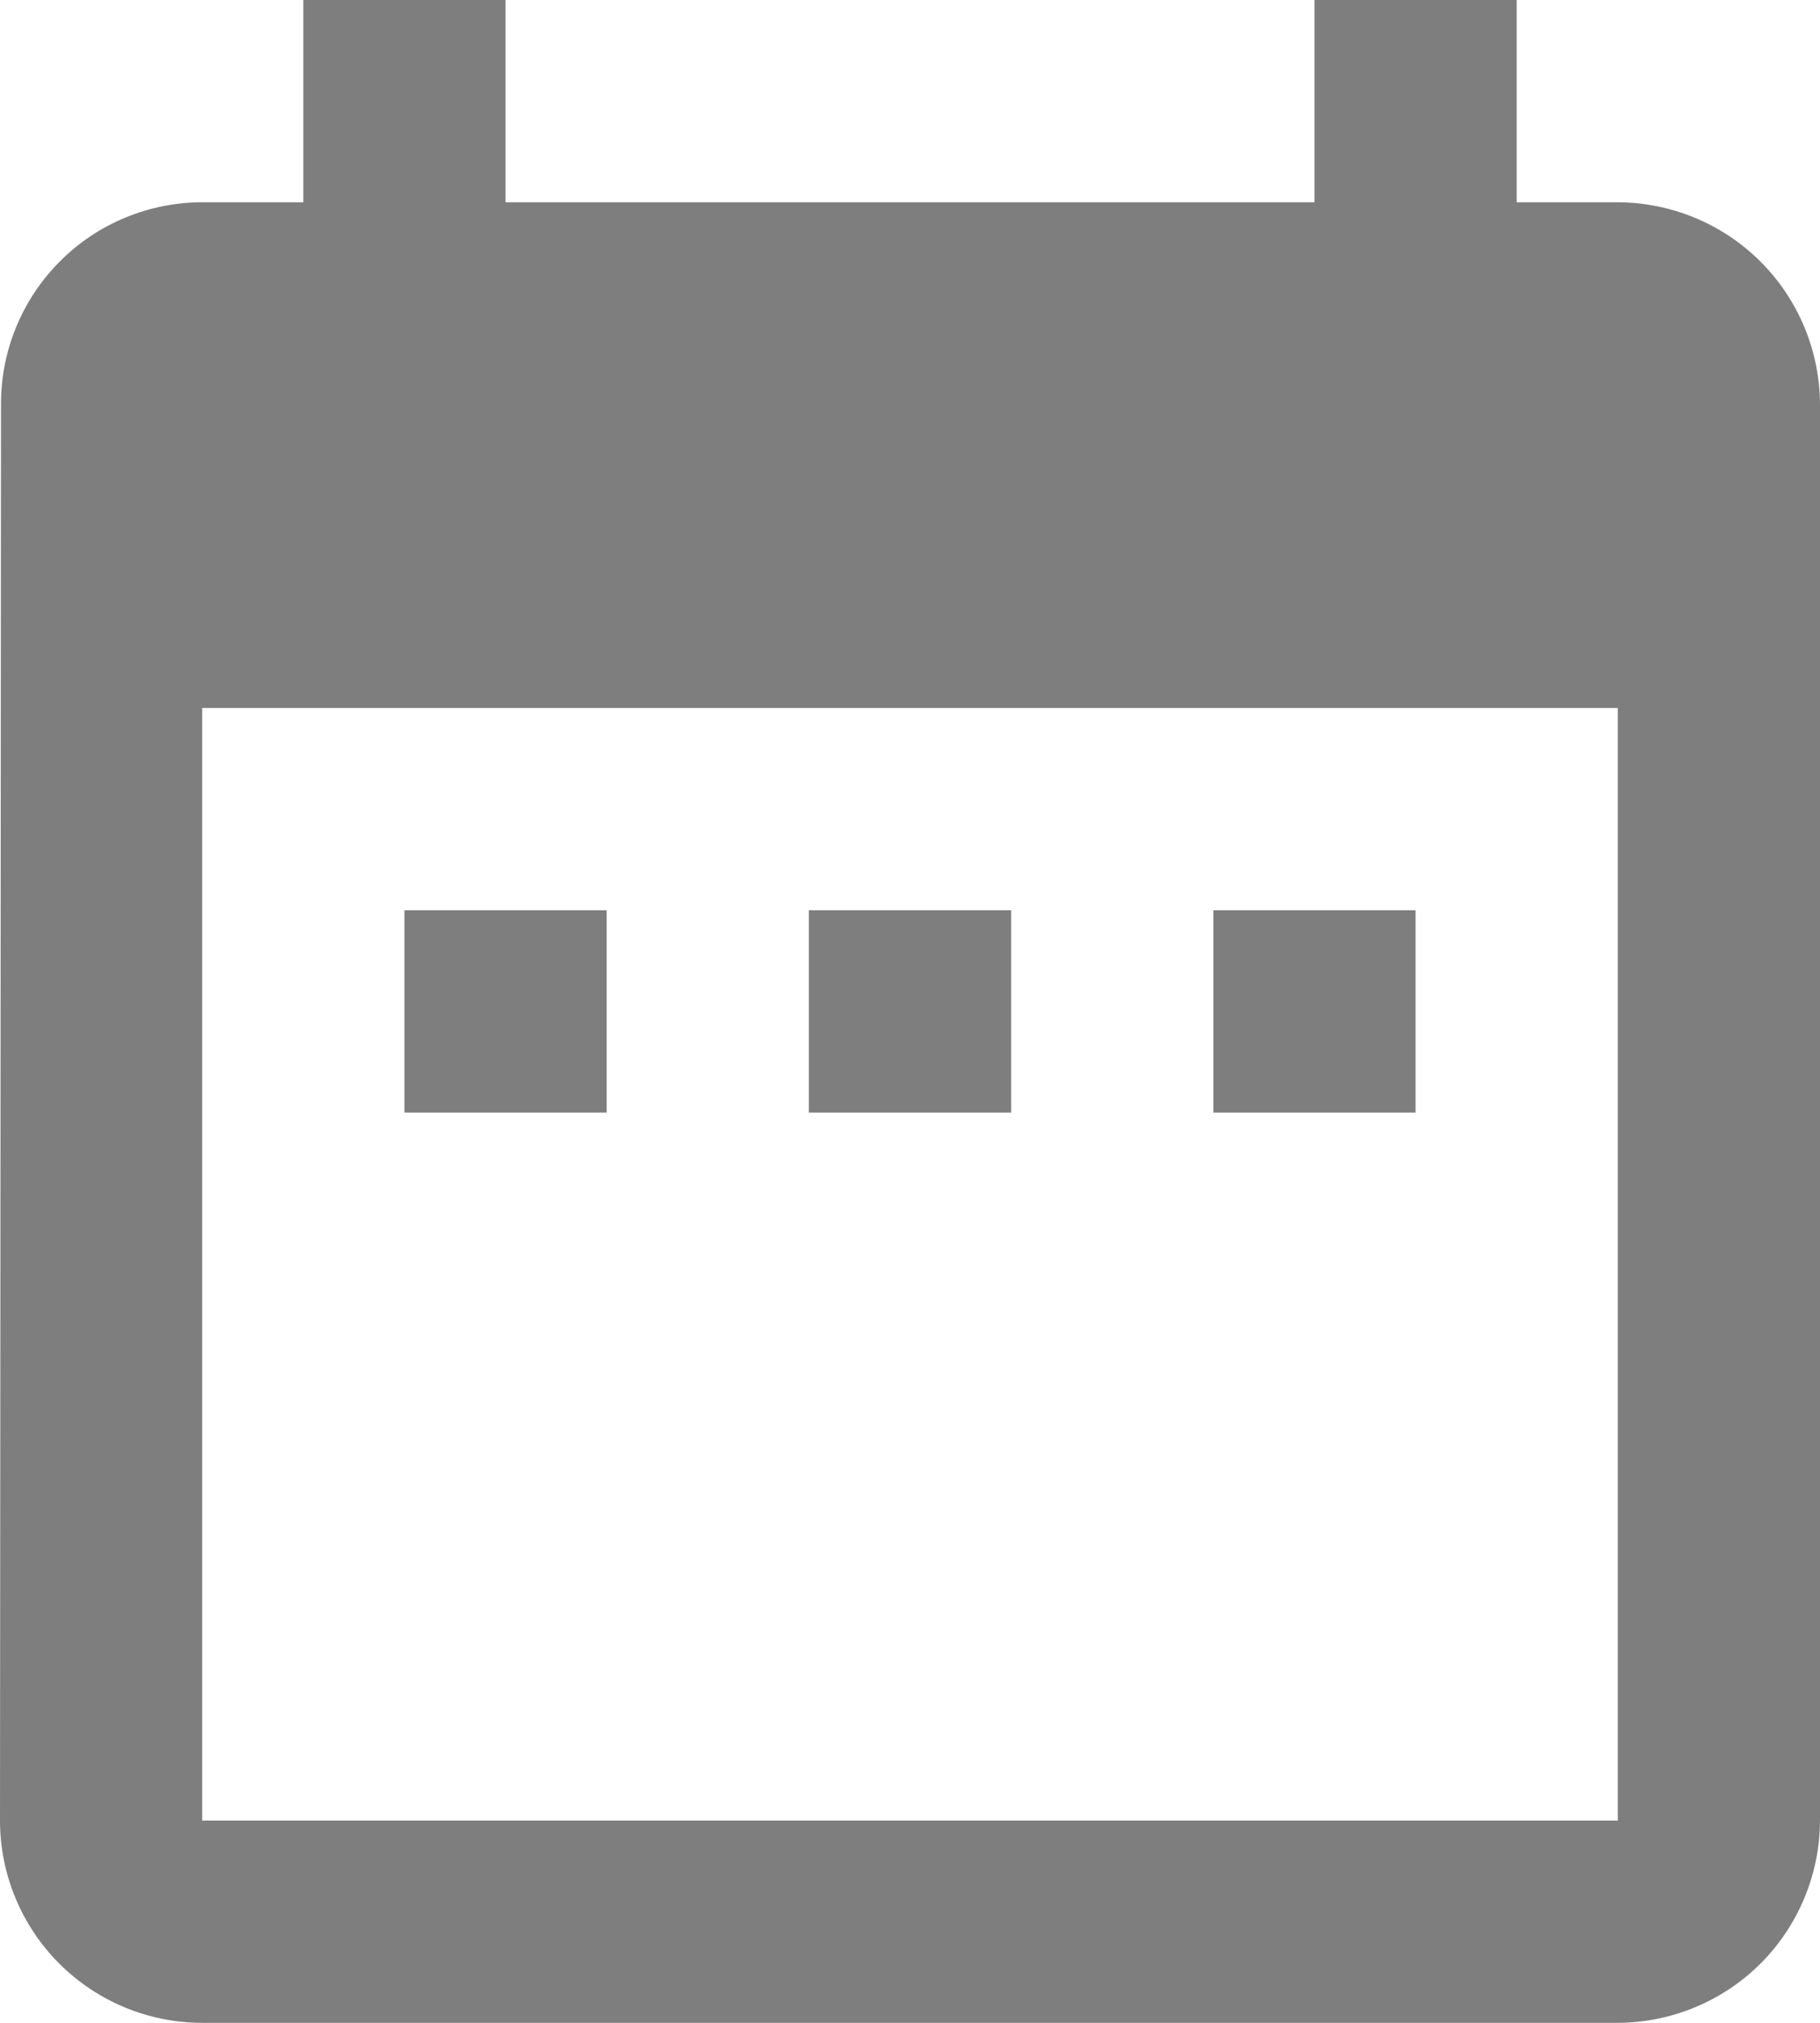 <svg width="18" height="20" viewBox="0 0 18 20" fill="none" xmlns="http://www.w3.org/2000/svg">
<path d="M6 9H4V11H6V9ZM10 9H8V11H10V9ZM14 9H12V11H14V9ZM16 2H15V0H13V2H5V0H3V2H2C1.738 2 1.478 2.052 1.236 2.153C0.994 2.253 0.774 2.401 0.59 2.587C0.405 2.773 0.258 2.993 0.159 3.236C0.059 3.478 0.009 3.738 0.01 4L0 18C0 18.53 0.211 19.039 0.586 19.414C0.961 19.789 1.47 20 2 20H16C16.53 19.998 17.038 19.787 17.413 19.413C17.787 19.038 17.998 18.53 18 18V4C17.998 3.47 17.787 2.962 17.413 2.588C17.038 2.213 16.53 2.002 16 2ZM16 18H2V7H16V18Z" fill="#7E7E7E"/>
</svg>
